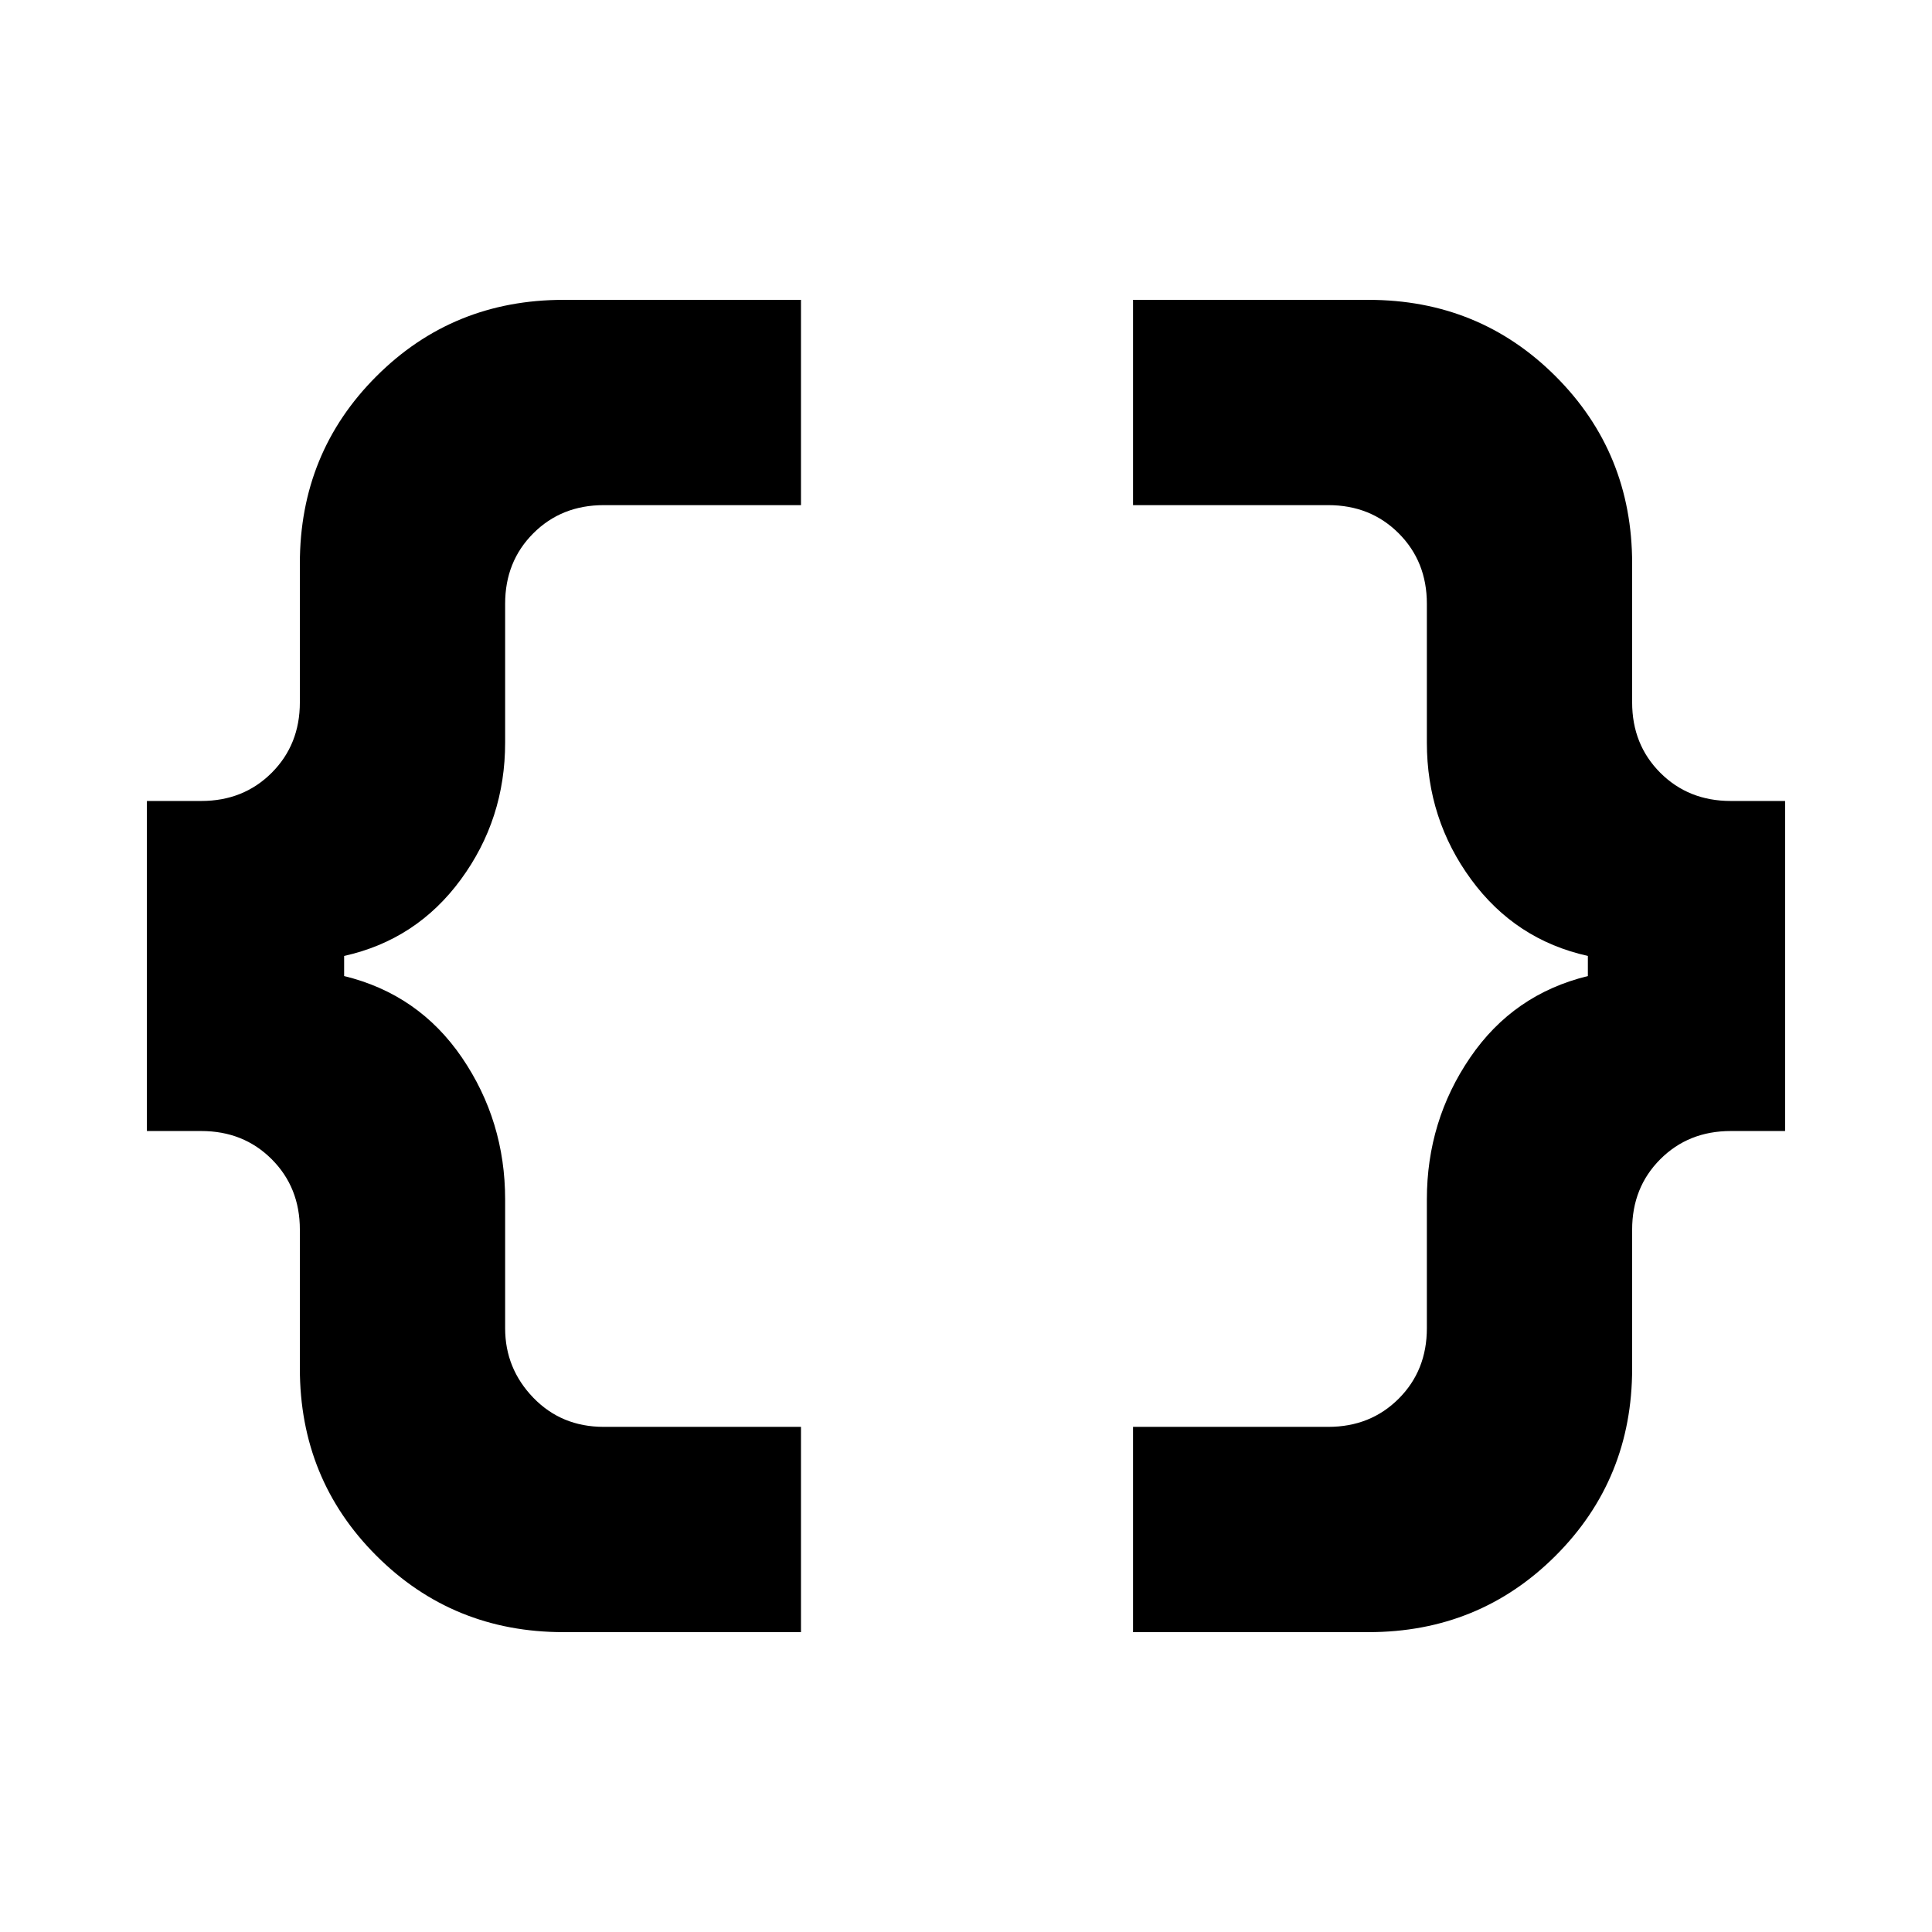 <svg xmlns="http://www.w3.org/2000/svg" height="24" width="24"><path d="M14.075 20.275V17.725H16.5Q17.025 17.725 17.375 17.375Q17.725 17.025 17.725 16.5V14.9Q17.725 13.925 18.263 13.137Q18.8 12.35 19.725 12.125V11.875Q18.825 11.675 18.275 10.925Q17.725 10.175 17.725 9.225V7.5Q17.725 6.975 17.375 6.625Q17.025 6.275 16.5 6.275H14.075V3.725H17Q18.375 3.725 19.325 4.675Q20.275 5.625 20.275 7V8.725Q20.275 9.25 20.625 9.6Q20.975 9.95 21.5 9.95H22.175V14.05H21.5Q20.975 14.05 20.625 14.4Q20.275 14.75 20.275 15.275V17Q20.275 18.375 19.325 19.325Q18.375 20.275 17 20.275ZM7 20.275Q5.625 20.275 4.675 19.325Q3.725 18.375 3.725 17V15.275Q3.725 14.75 3.375 14.4Q3.025 14.05 2.5 14.05H1.825V9.95H2.5Q3.025 9.95 3.375 9.6Q3.725 9.25 3.725 8.725V7Q3.725 5.625 4.675 4.675Q5.625 3.725 7 3.725H9.95V6.275H7.5Q6.975 6.275 6.625 6.625Q6.275 6.975 6.275 7.5V9.225Q6.275 10.175 5.725 10.925Q5.175 11.675 4.275 11.875V12.125Q5.2 12.35 5.738 13.137Q6.275 13.925 6.275 14.9V16.5Q6.275 17 6.625 17.363Q6.975 17.725 7.5 17.725H9.95V20.275Z"/></svg>